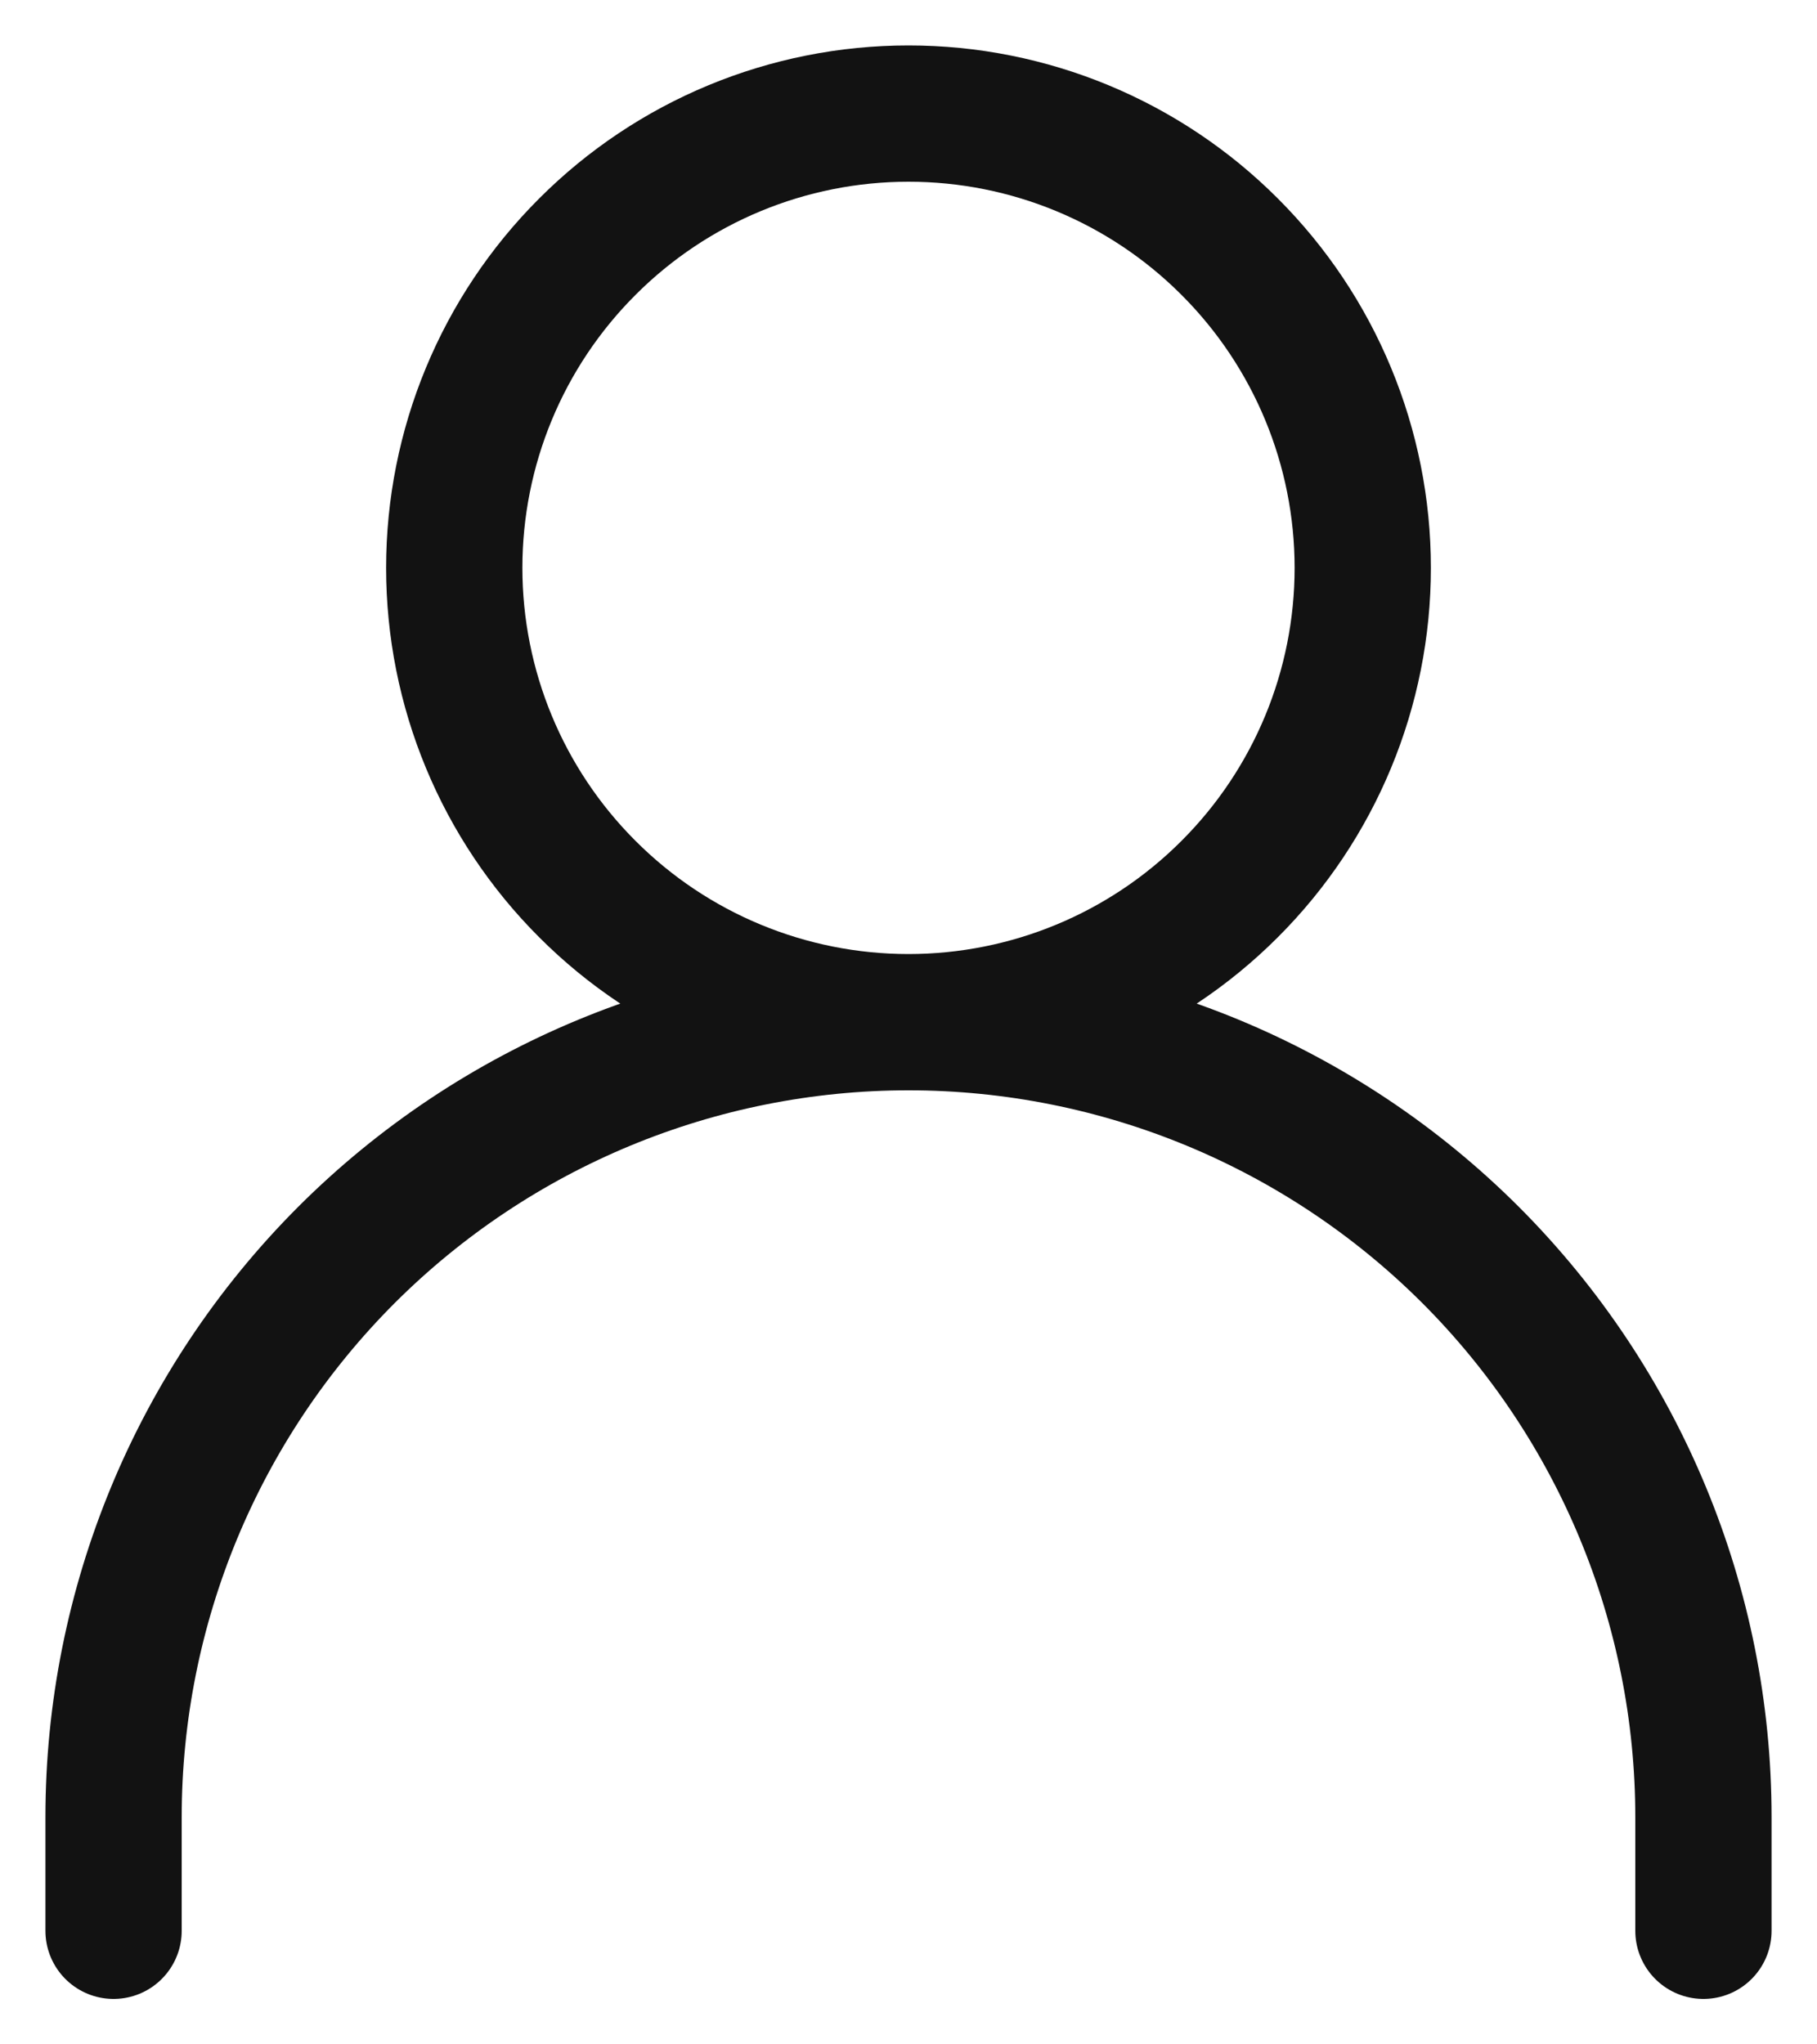 <svg width="16" height="18" viewBox="0 0 16 18" fill="none" xmlns="http://www.w3.org/2000/svg">
<path d="M1 17V16C1 14.143 1.738 12.363 3.05 11.05C4.363 9.738 6.143 9 8 9M8 9C9.857 9 11.637 9.738 12.95 11.05C14.262 12.363 15 14.143 15 16V17M8 9C9.061 9 10.078 8.579 10.828 7.828C11.579 7.078 12 6.061 12 5C12 3.939 11.579 2.922 10.828 2.172C10.078 1.421 9.061 1 8 1C6.939 1 5.922 1.421 5.172 2.172C4.421 2.922 4 3.939 4 5C4 6.061 4.421 7.078 5.172 7.828C5.922 8.579 6.939 9 8 9Z" stroke="#121212" stroke-width="1.2" stroke-linecap="round" stroke-linejoin="round"/>
</svg>
